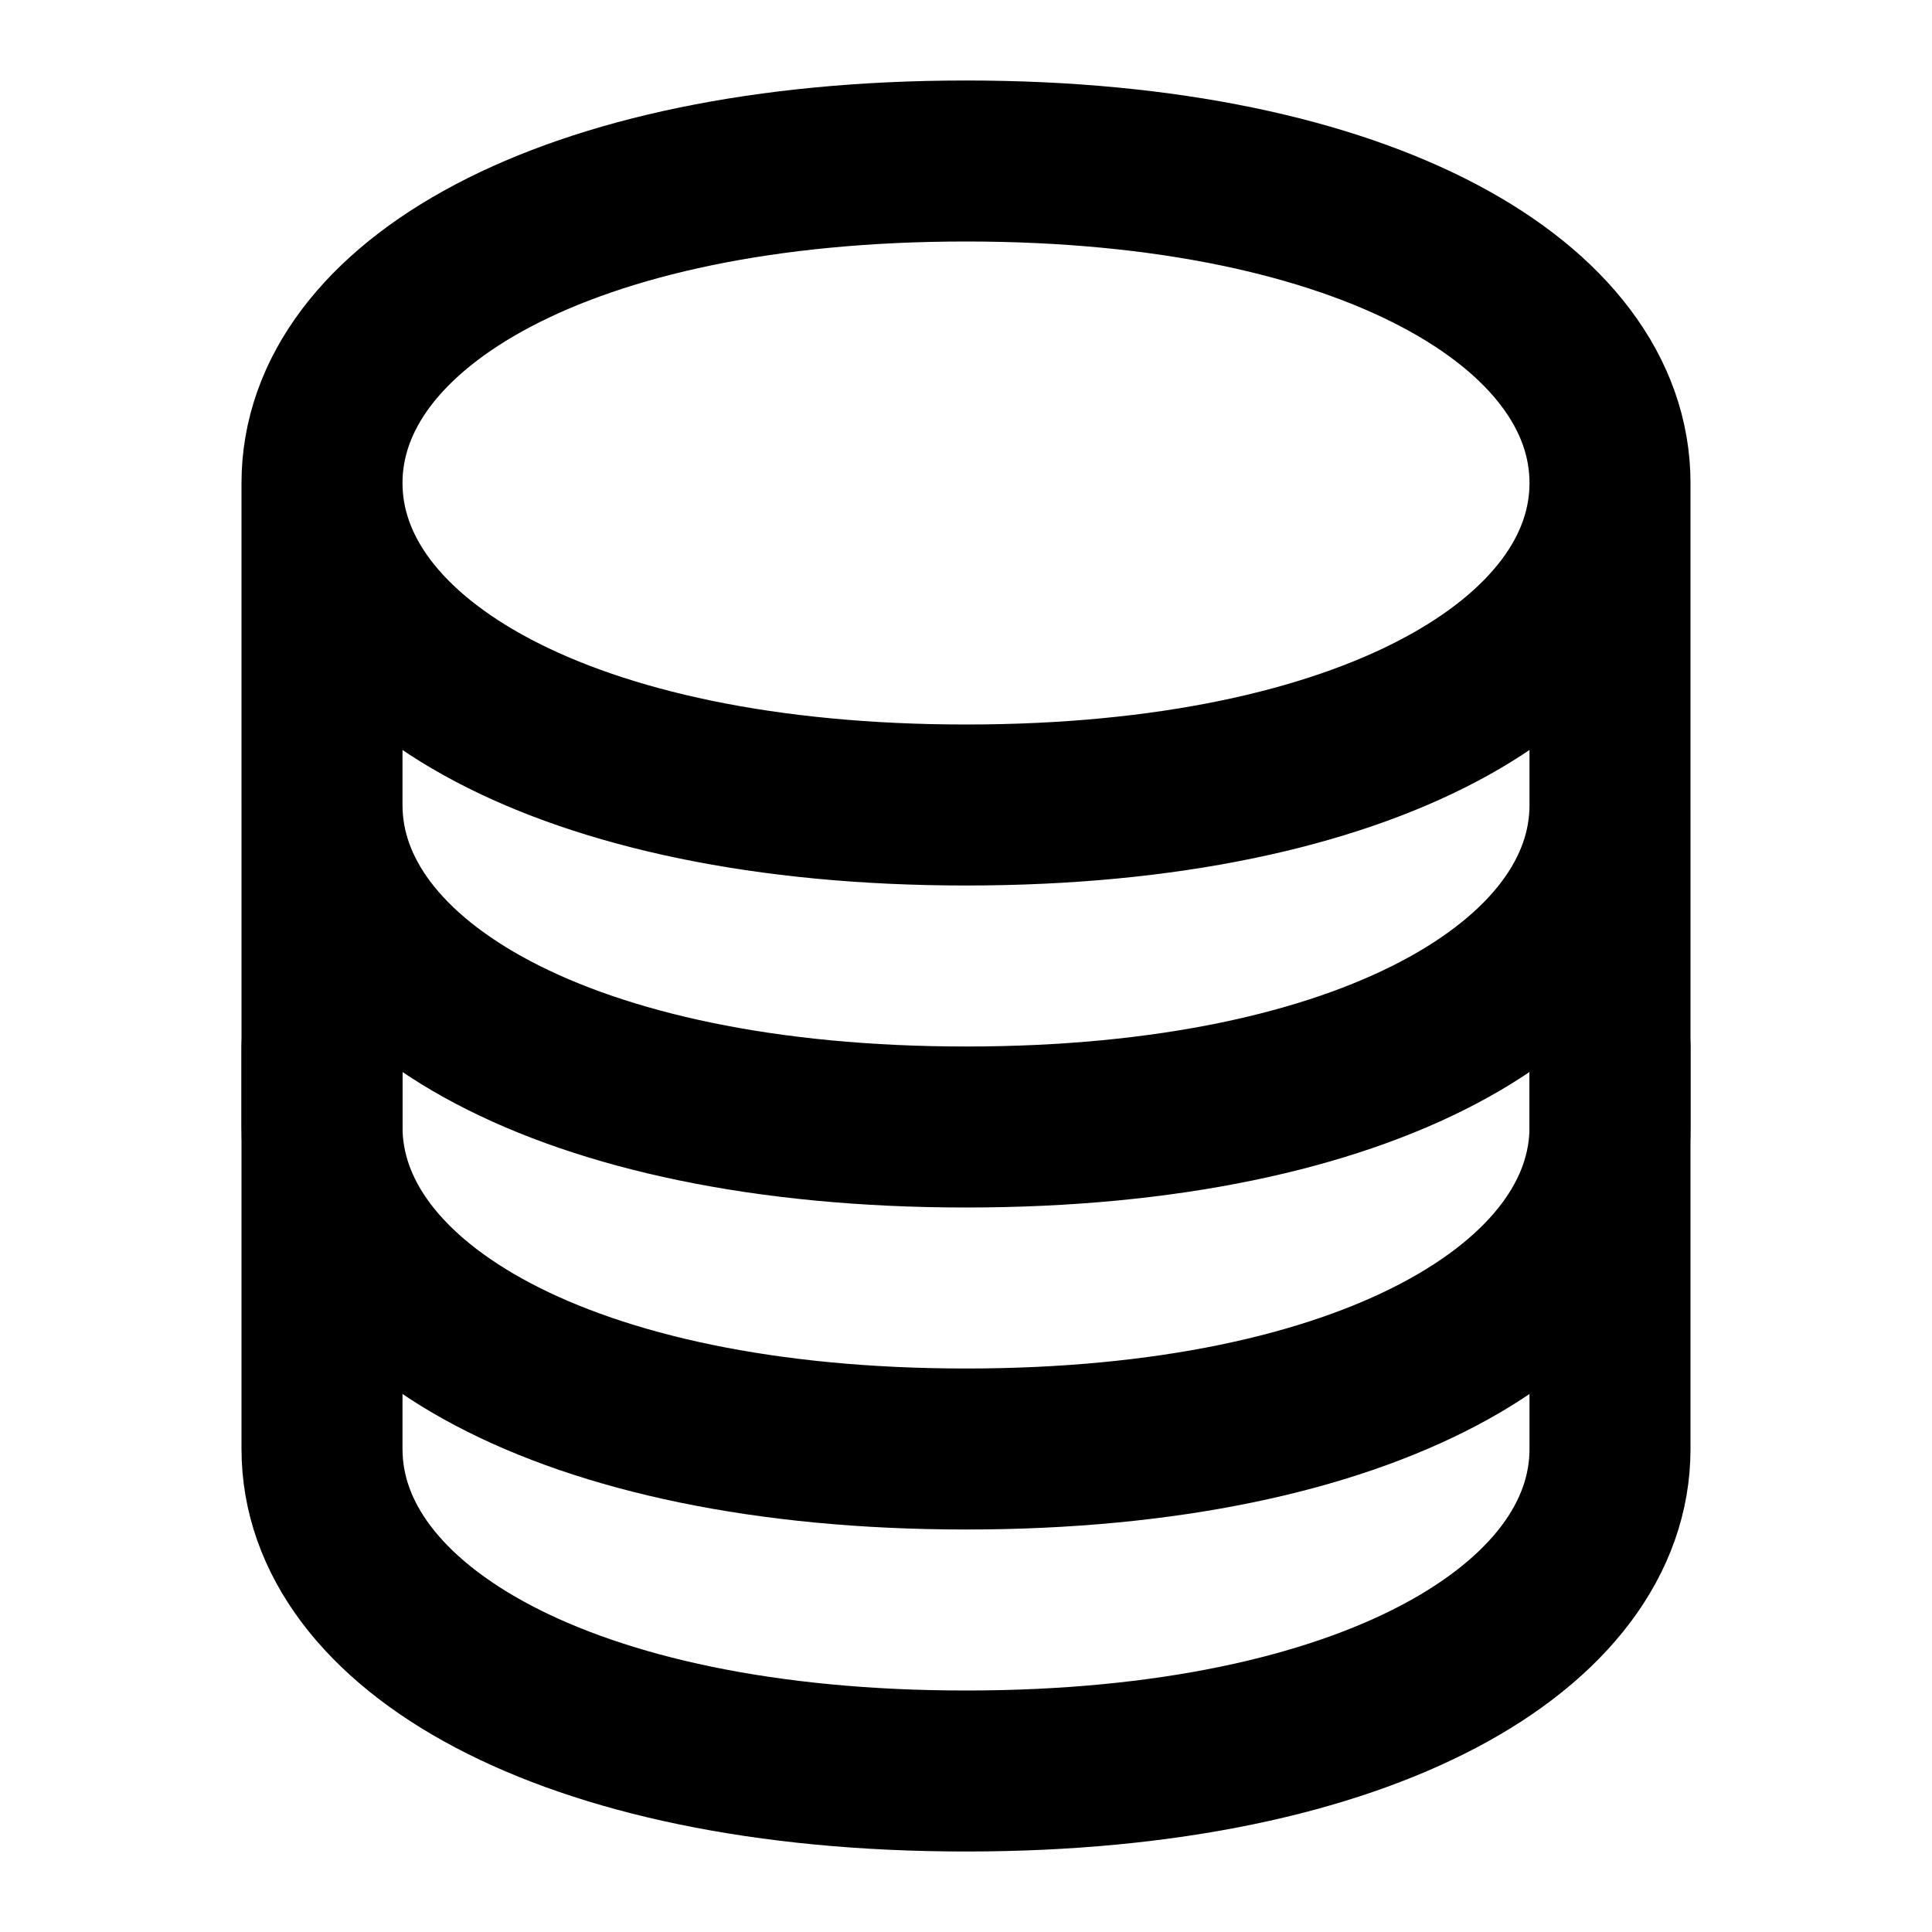 <svg fill="none" xmlns="http://www.w3.org/2000/svg" viewBox="0 0 24 24"><path d="M20 6c0 2.2-3 4-8 4S4 8.2 4 6m16 0c0-2.2-3-4-8-4S4 3.8 4 6m16 0v4M4 6v4m16 0c0 2.2-3 4-8 4s-8-1.8-8-4m16 0v4c0 2.2-3 4-8 4s-8-1.8-8-4v-4" stroke="currentColor" stroke-width="2" stroke-linecap="round" stroke-linejoin="round"/><path d="M4 13v5c0 2.2 3 4 8 4s8-1.8 8-4v-5" stroke="currentColor" stroke-width="2" stroke-linecap="round" stroke-linejoin="round"/></svg>